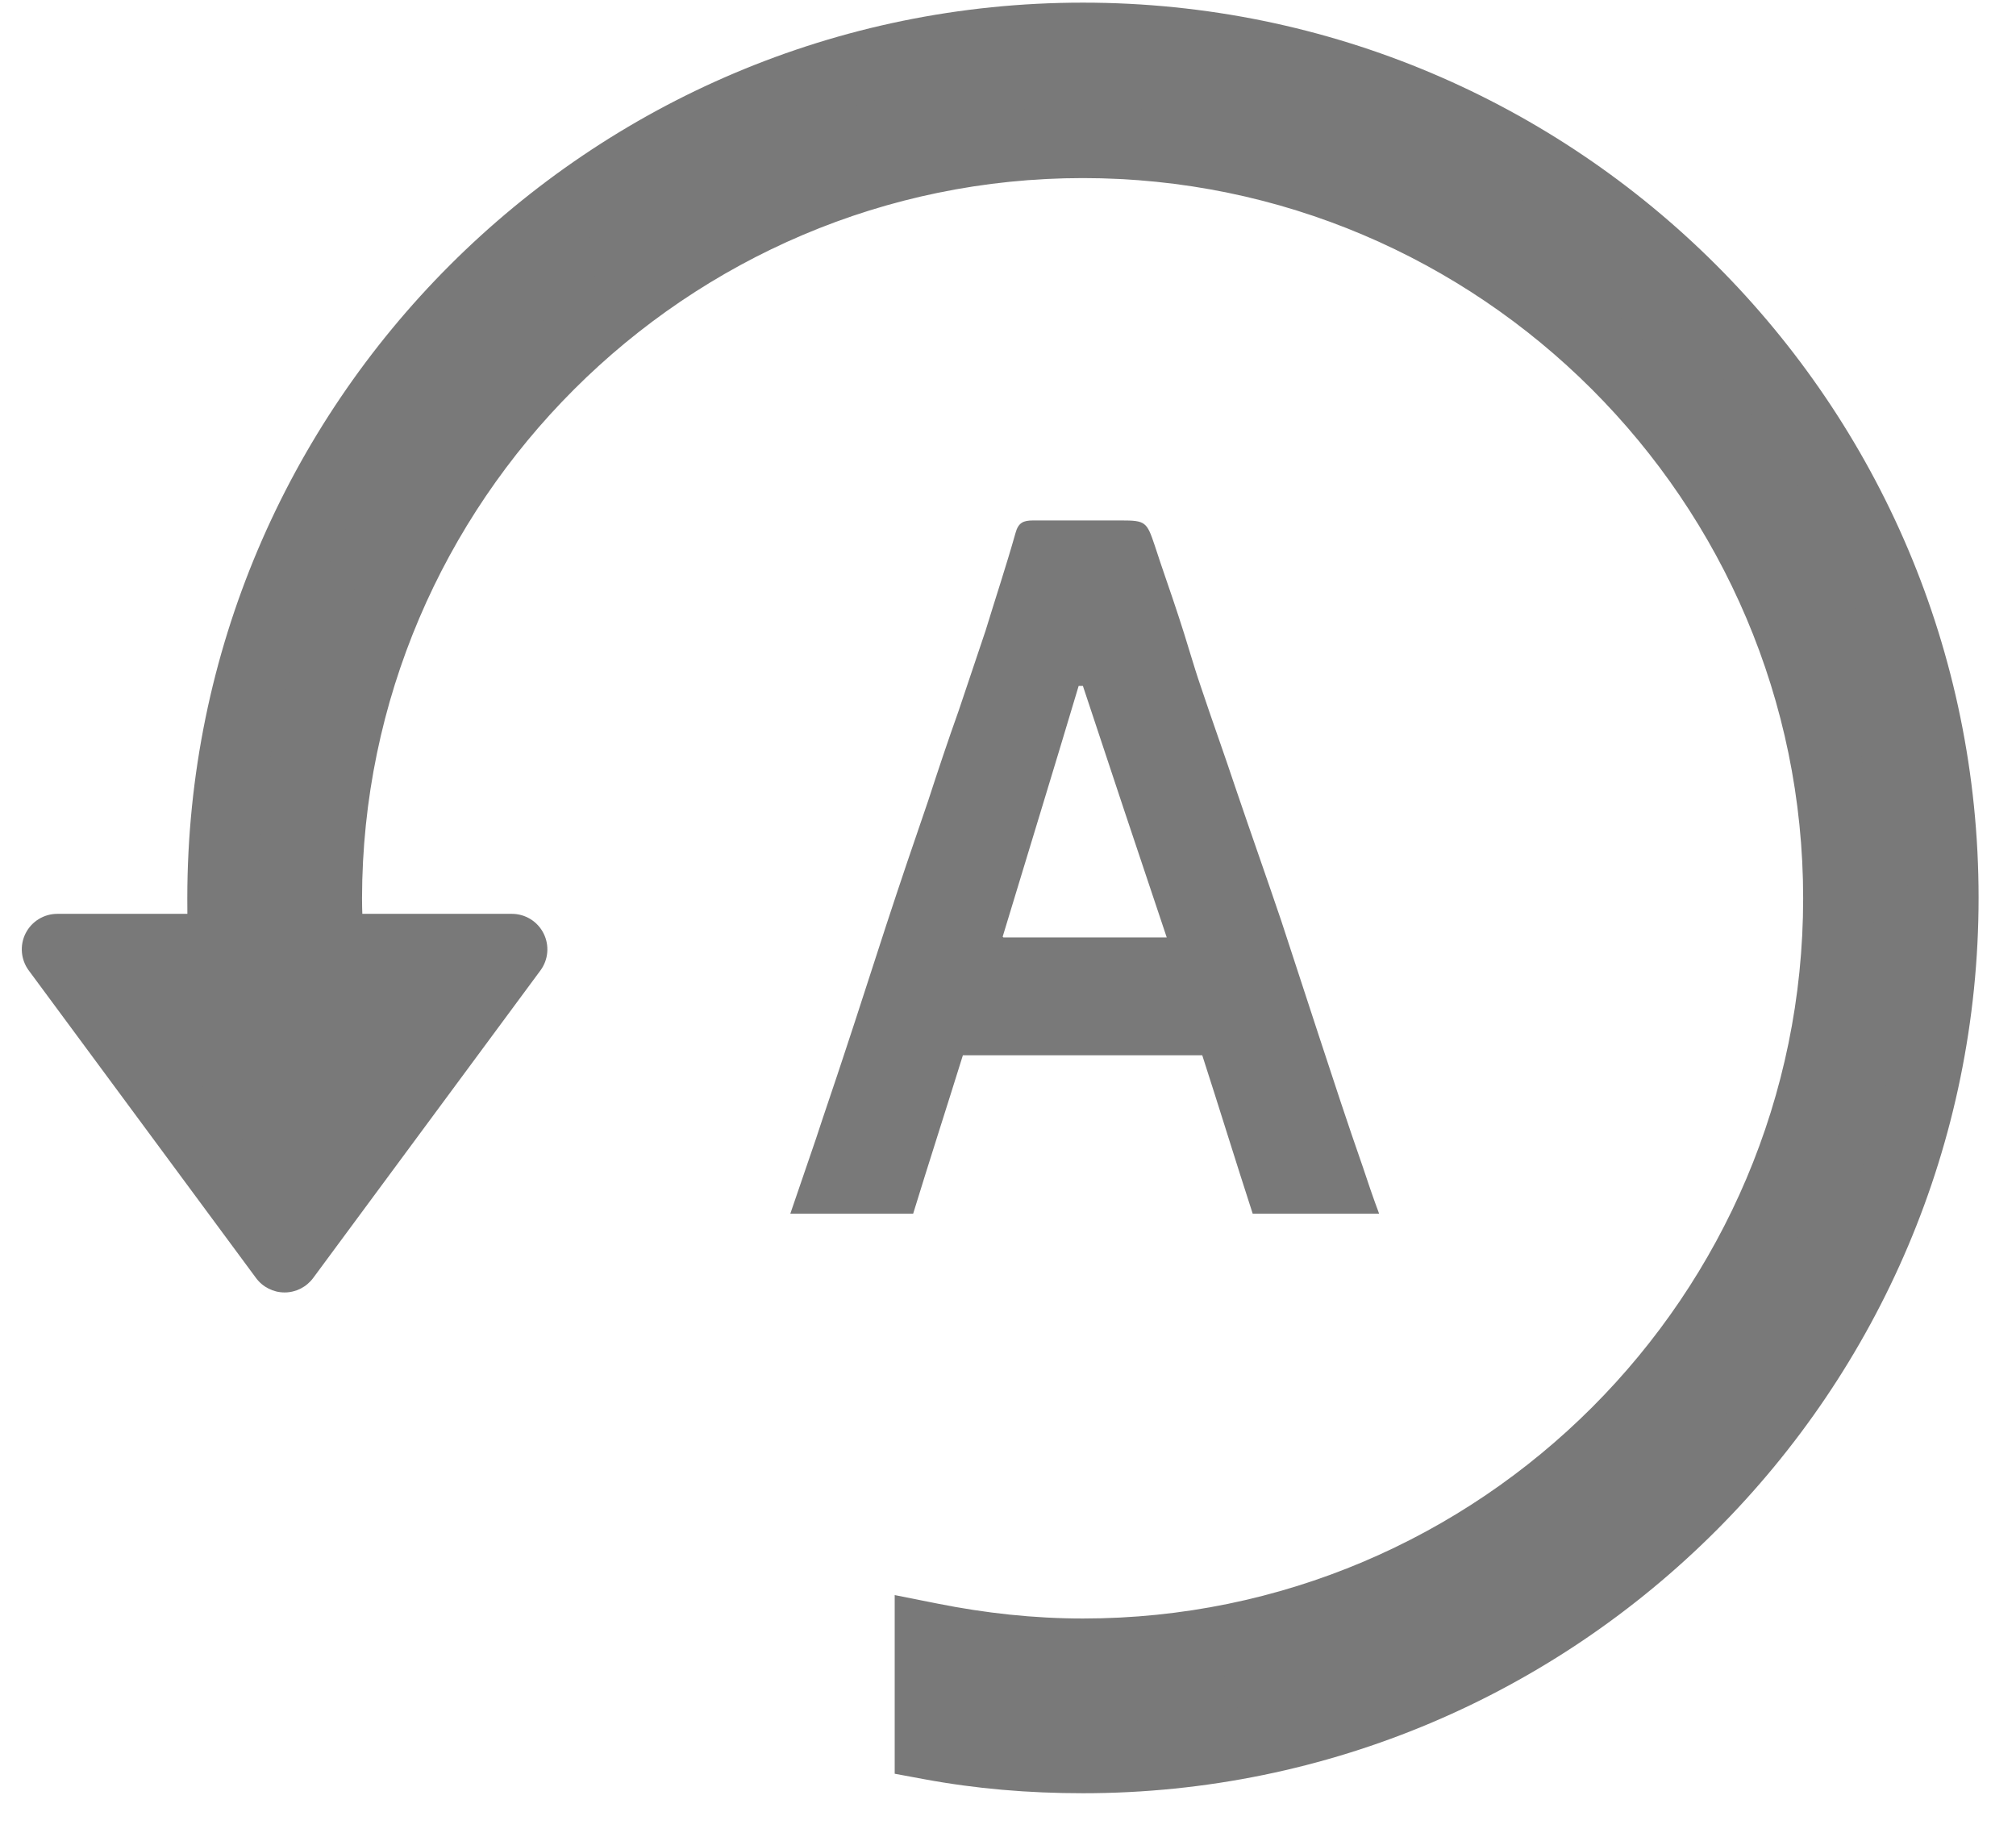 <svg width="45" height="41" viewBox="0 0 45 41" fill="none" xmlns="http://www.w3.org/2000/svg">
<g clip-path="url(#clip0_8709_85323)">
<path d="M30.72 27.091H27.962C27.581 25.918 27.216 24.729 26.836 23.555H21.493C21.128 24.729 20.748 25.902 20.383 27.091H17.641C17.831 26.536 18.021 25.981 18.211 25.426C18.418 24.792 18.639 24.158 18.846 23.524C19.163 22.572 19.464 21.621 19.781 20.654C20.082 19.735 20.399 18.799 20.716 17.88C20.938 17.198 21.16 16.532 21.398 15.866C21.604 15.264 21.794 14.677 22 14.075C22.223 13.345 22.46 12.632 22.666 11.903C22.73 11.665 22.841 11.617 23.063 11.617C23.713 11.617 24.379 11.617 25.029 11.617C25.568 11.617 25.599 11.649 25.774 12.172C25.948 12.711 26.138 13.234 26.313 13.773C26.487 14.296 26.63 14.82 26.804 15.327C27.058 16.088 27.328 16.833 27.581 17.594C27.914 18.577 28.263 19.56 28.596 20.543C28.881 21.415 29.167 22.287 29.452 23.159C29.769 24.126 30.086 25.093 30.419 26.044C30.53 26.377 30.641 26.71 30.784 27.091M22.397 20.924H26.043C25.409 19.037 24.791 17.182 24.172 15.311C24.141 15.311 24.109 15.311 24.077 15.311C23.523 17.166 22.952 19.021 22.381 20.908" fill="#797979"/>
<path d="M24.172 0.852C13.582 0.852 4.973 9.46 4.973 20.051C4.973 20.352 4.973 20.637 4.989 20.939H7.319C7.303 20.653 7.287 20.352 7.287 20.051C7.303 10.76 14.882 3.182 24.172 3.182C33.462 3.182 41.041 10.745 41.041 20.051C41.041 29.357 33.478 36.92 24.172 36.92C23.015 36.92 21.873 36.793 20.763 36.571V38.933C21.873 39.139 22.999 39.234 24.172 39.234C34.763 39.234 43.371 30.626 43.371 20.035C43.371 9.445 34.763 0.852 24.172 0.852Z" fill="#797979"/>
<path fill-rule="evenodd" clip-rule="evenodd" d="M4.181 20.051C4.181 9.022 13.144 0.059 24.173 0.059C35.2 0.059 44.165 9.006 44.165 20.035C44.165 31.063 35.201 40.027 24.173 40.027C22.956 40.027 21.782 39.928 20.619 39.712L19.971 39.592V35.604L20.92 35.793C21.984 36.006 23.073 36.127 24.173 36.127C33.041 36.127 40.249 28.919 40.249 20.051C40.249 11.183 33.026 3.975 24.173 3.975C15.32 3.975 8.096 11.198 8.081 20.051C8.081 20.328 8.095 20.608 8.111 20.895L8.158 21.731H4.237L4.198 20.98C4.181 20.658 4.181 20.355 4.181 20.059V20.051ZM24.173 1.644C14.02 1.644 5.766 9.898 5.766 20.051C5.766 20.083 5.766 20.114 5.766 20.146H6.496C6.496 20.114 6.495 20.082 6.495 20.051C6.512 10.324 14.444 2.389 24.173 2.389C33.901 2.389 41.834 10.306 41.834 20.051C41.834 29.795 33.917 37.712 24.173 37.712C23.287 37.712 22.413 37.642 21.557 37.514V38.261C22.407 38.383 23.273 38.441 24.173 38.441C34.325 38.441 42.579 30.188 42.579 20.035C42.579 9.883 34.326 1.644 24.173 1.644Z" fill="#797979"/>
<path d="M11.426 21.191L6.353 28.056L1.279 21.191H11.426Z" fill="#797979"/>
<path fill-rule="evenodd" clip-rule="evenodd" d="M0.571 20.834C0.706 20.567 0.98 20.398 1.279 20.398H11.426C11.725 20.398 11.999 20.567 12.133 20.834C12.268 21.101 12.241 21.422 12.063 21.662L6.99 28.527C6.84 28.729 6.604 28.849 6.352 28.849C6.101 28.849 5.864 28.729 5.715 28.527L0.642 21.662C0.464 21.422 0.437 21.101 0.571 20.834ZM2.851 21.984L6.352 26.722L9.854 21.984H2.851Z" fill="#797979"/>
</g>
<defs>
<clipPath id="clip0_8709_85323">
<rect width="43.694" height="40" fill="white" transform="translate(0.486 0.059)"/>
</clipPath>
</defs>
</svg>
